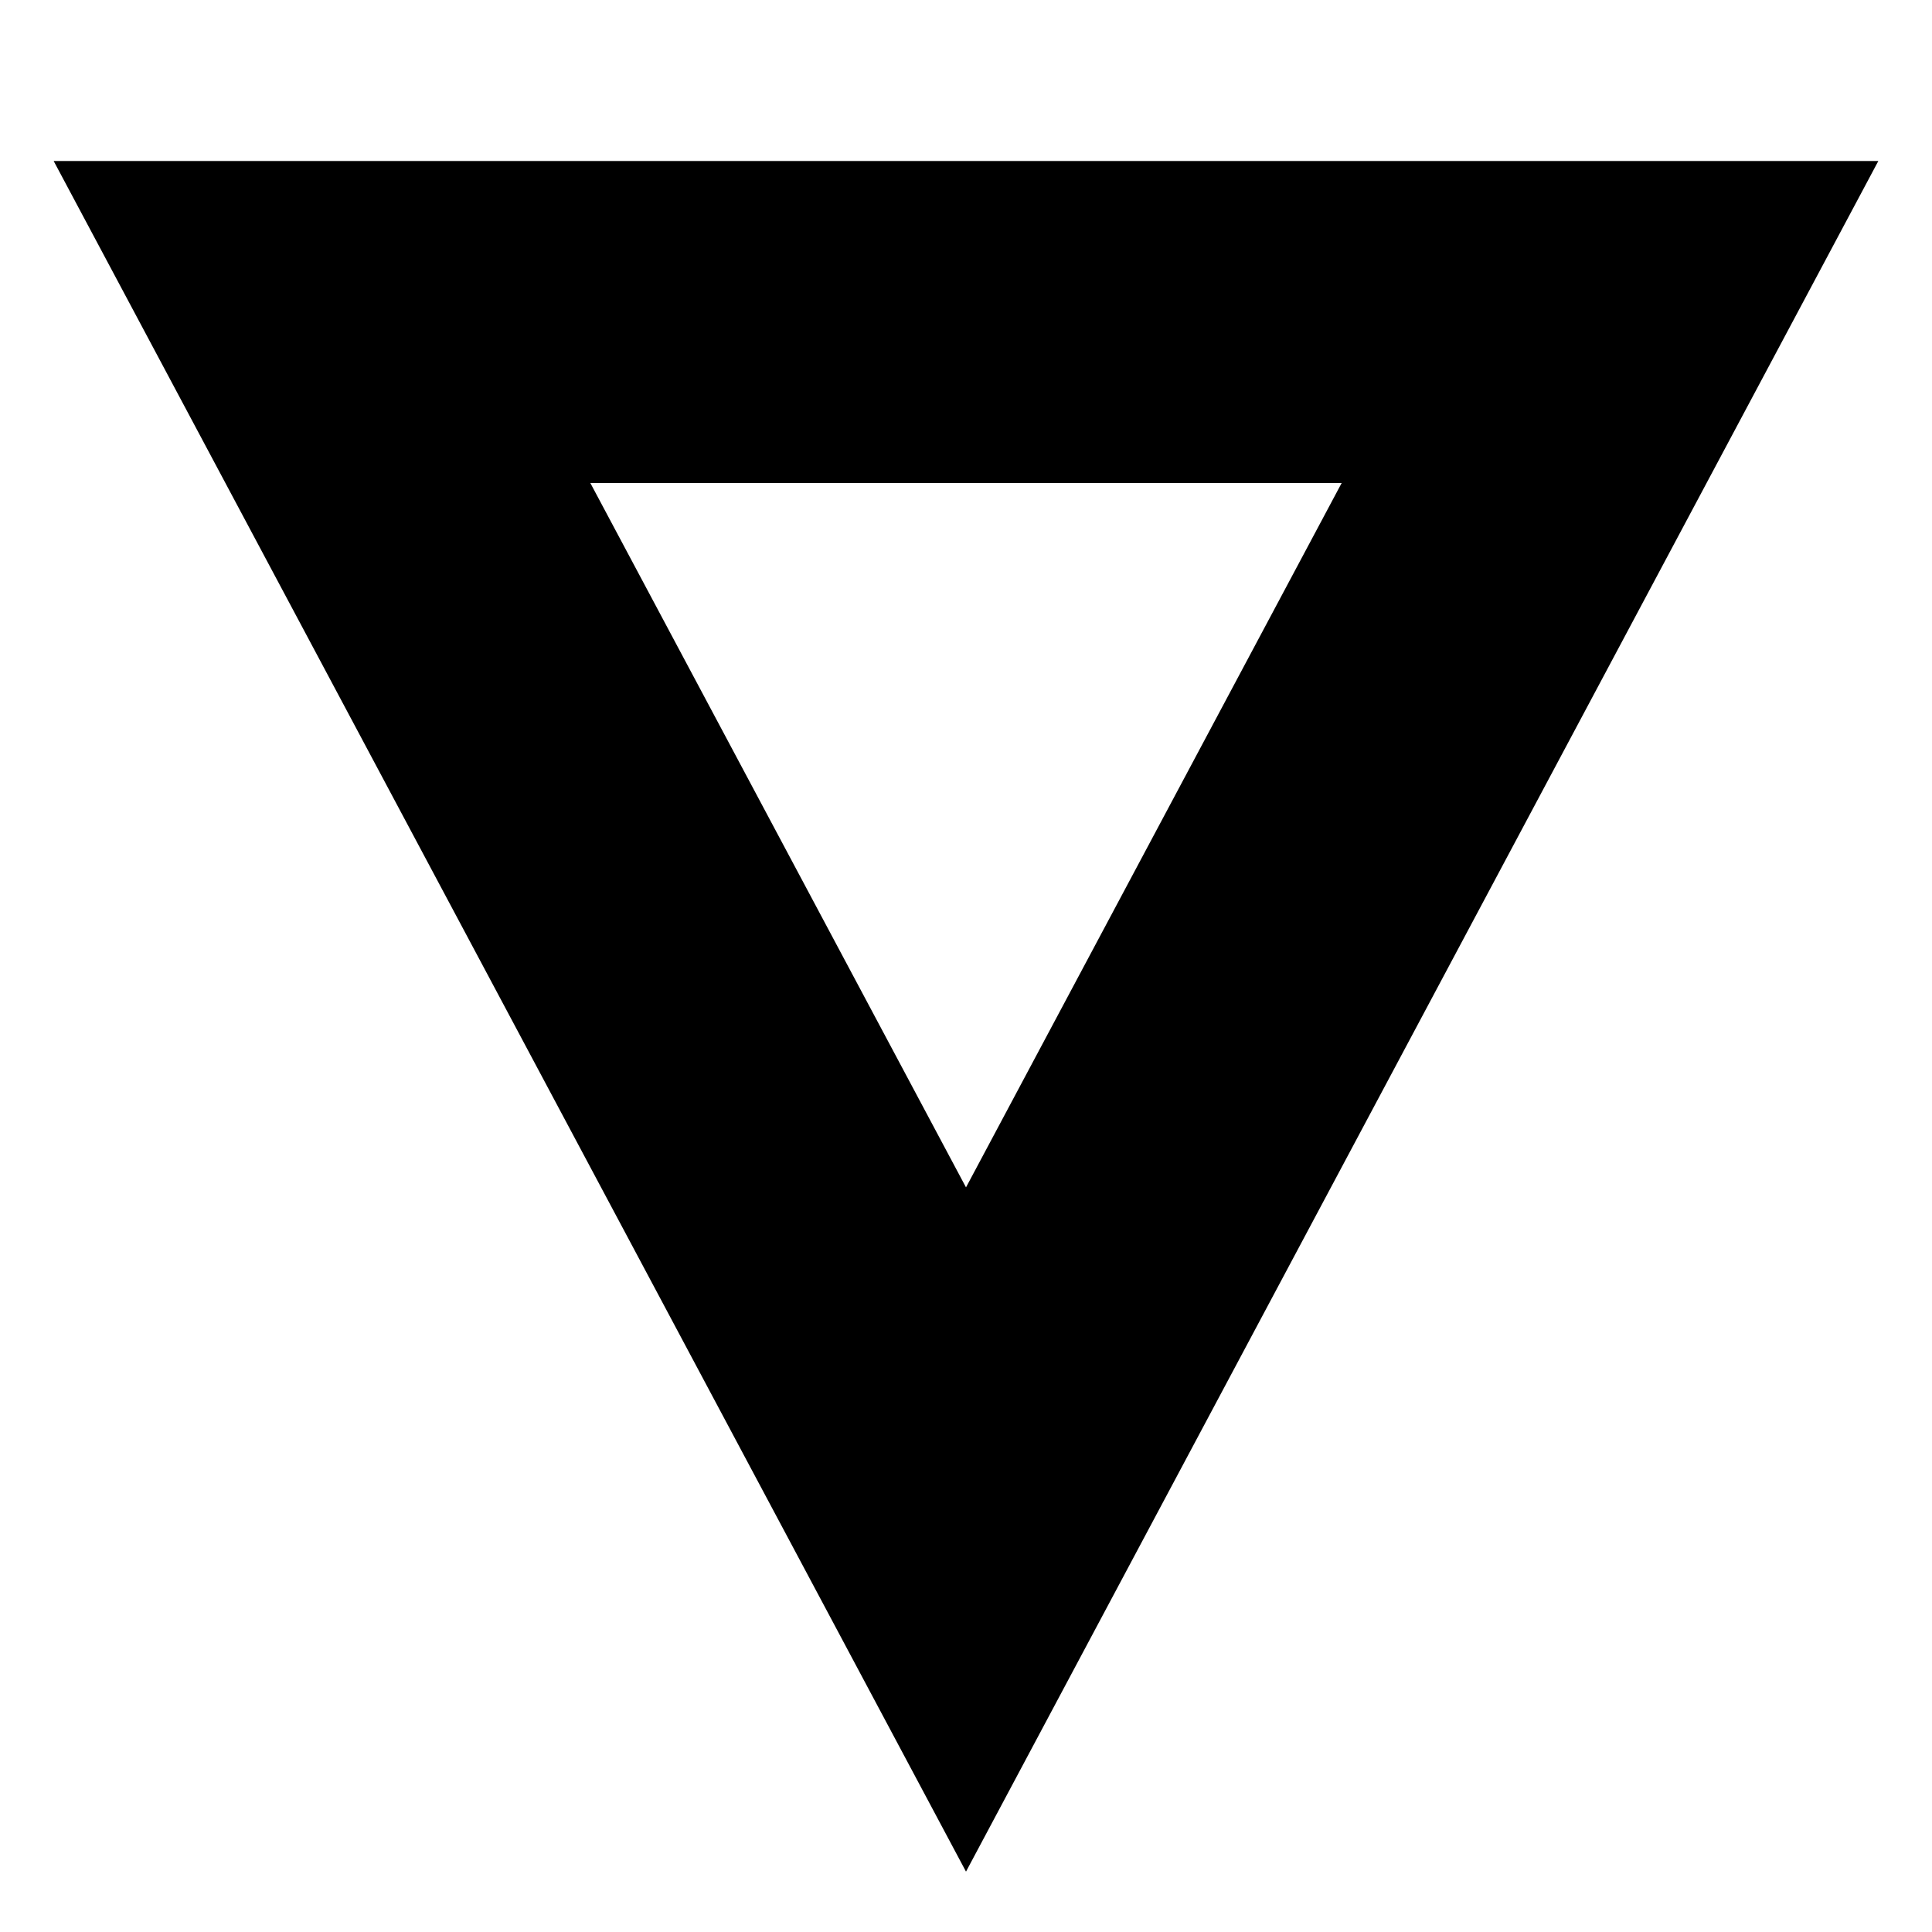 <svg width="24" height="24" version="1.1" viewBox="0 0 24 24" xmlns="http://www.w3.org/2000/svg">
  <g transform="rotate(180,12,12.5)" fill="none" stroke="#000" stroke-width="4">
    <path d="m12 6-8 15h16z" fill="none" stop-color="#000000" stroke="#000" stroke-width="4"/>
  </g>
</svg>
